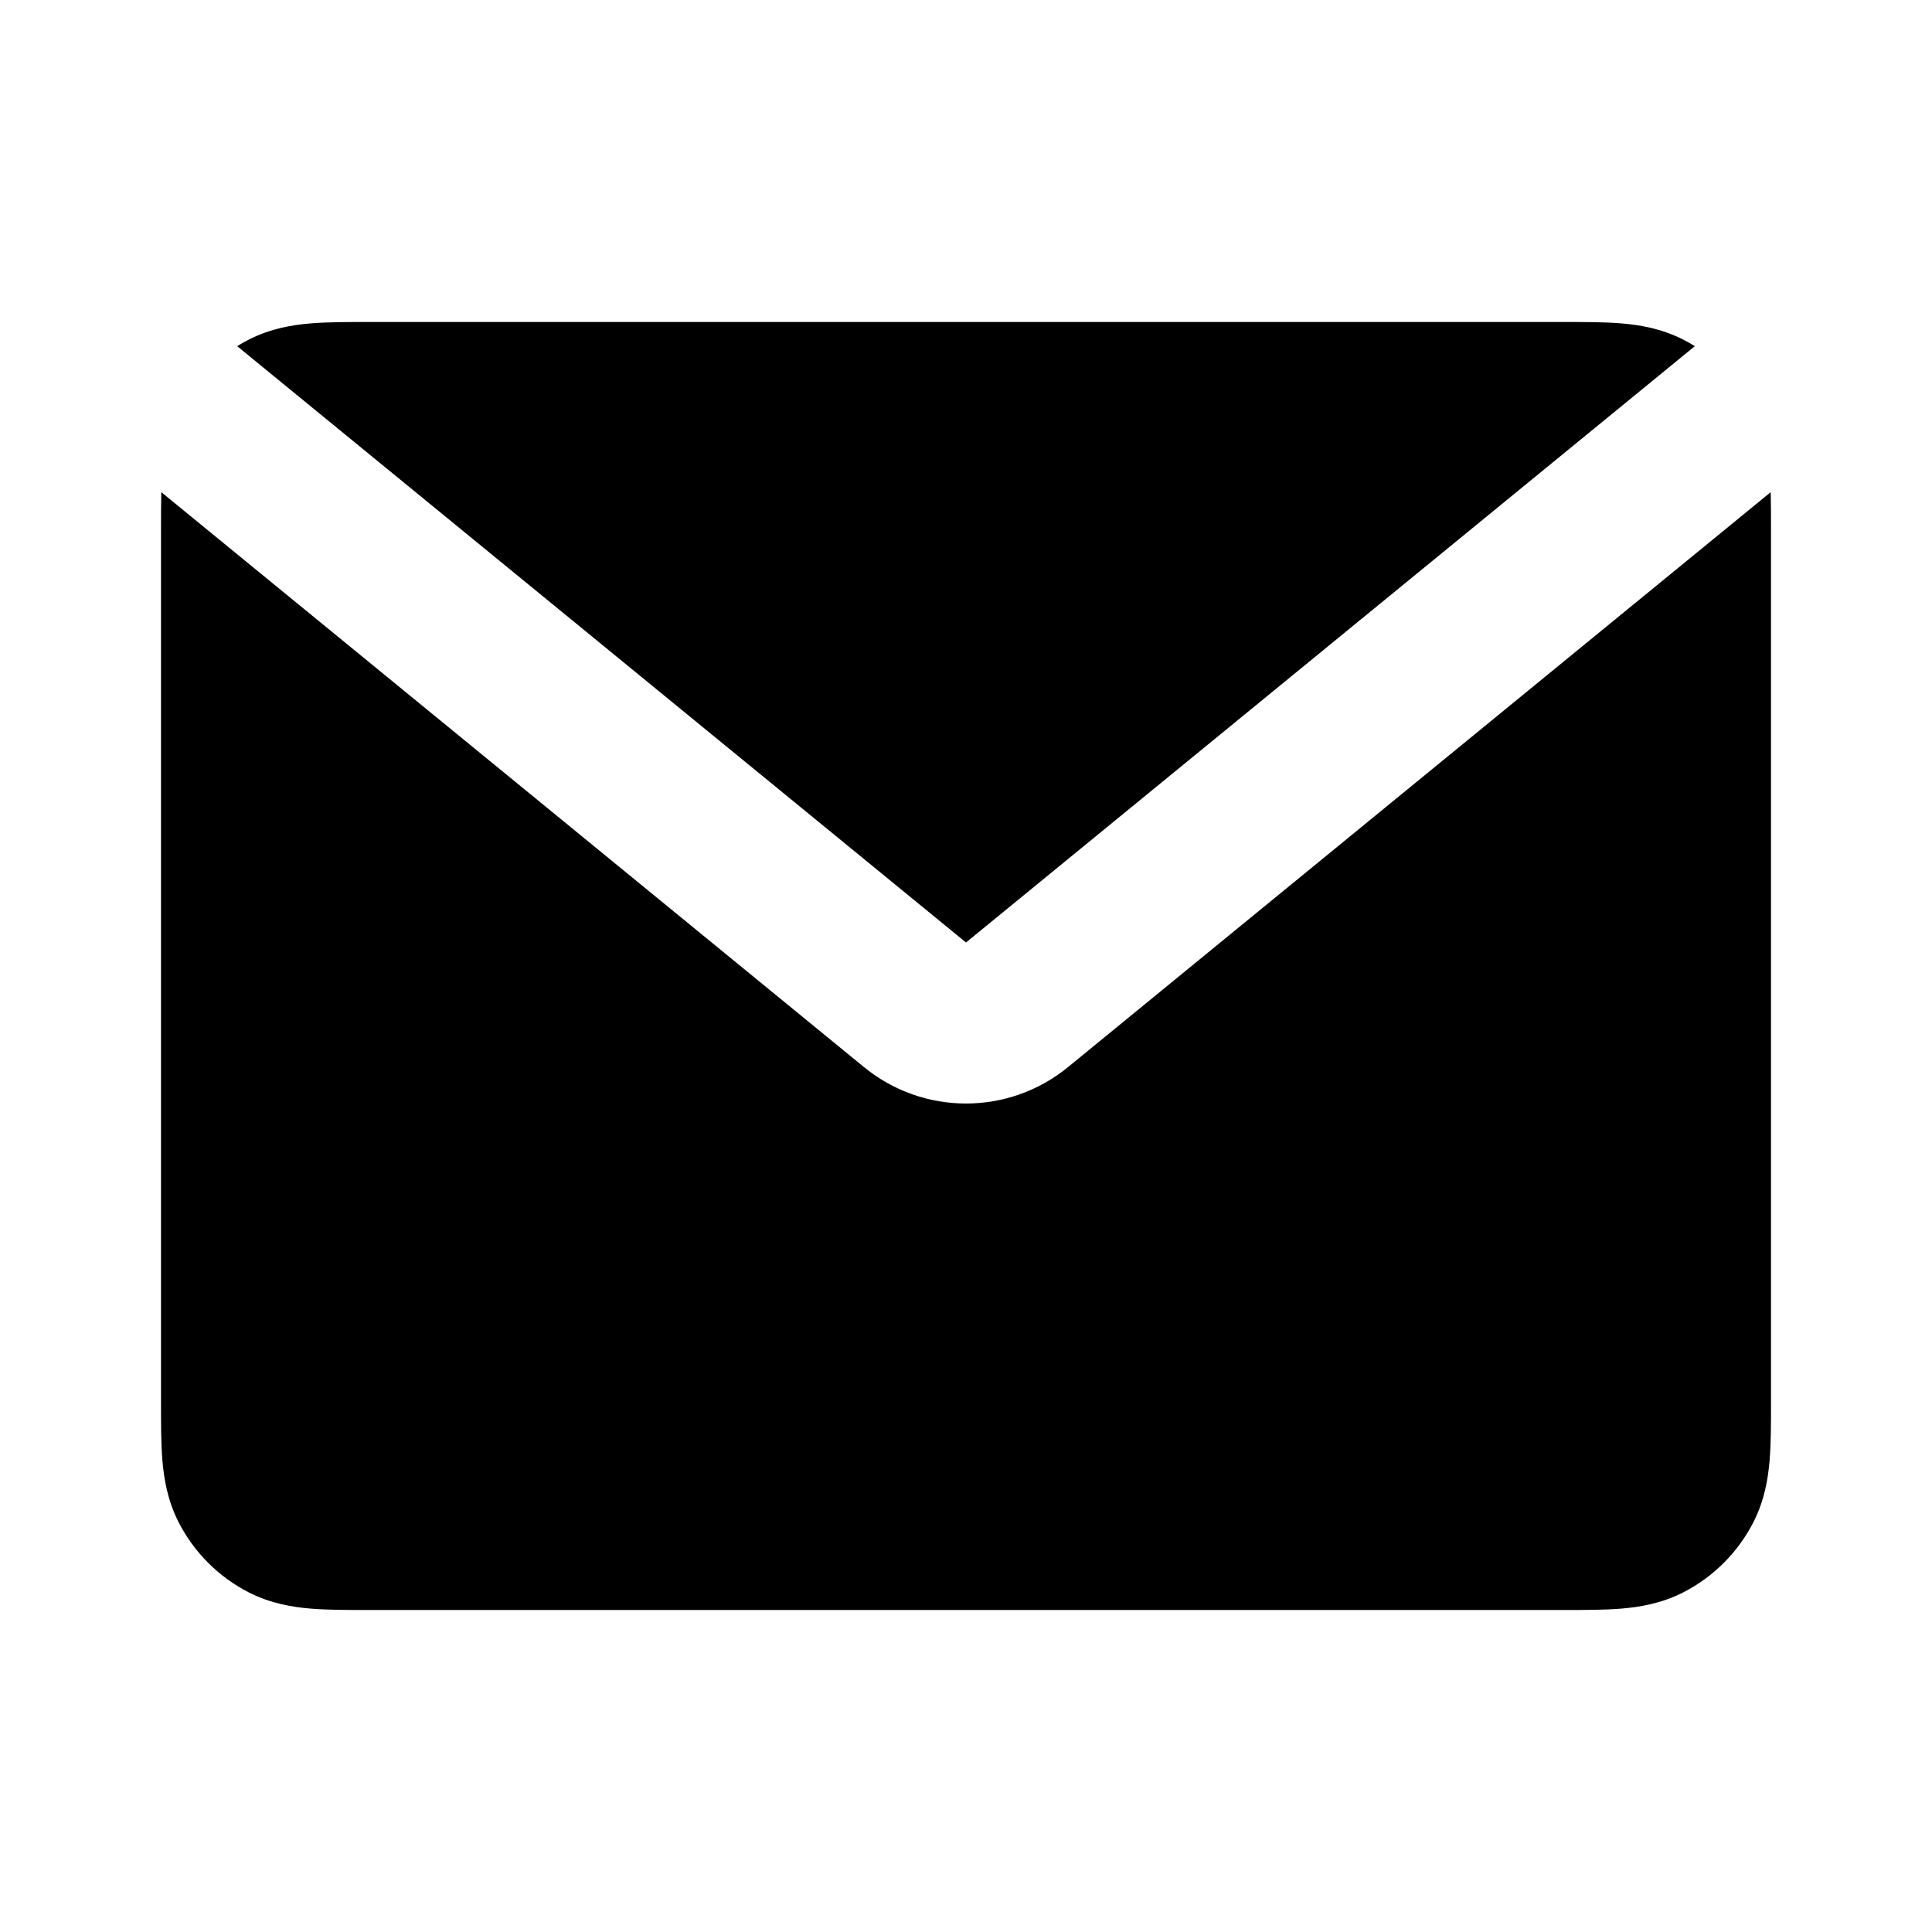 <svg width="24" height="24" viewBox="0 0 24 24" fill="none" xmlns="http://www.w3.org/2000/svg">
<path d="M2.004 6.114C2 6.258 2 6.412 2 6.568L2 17.432C2 17.684 2 17.93 2.017 18.138C2.036 18.367 2.08 18.637 2.218 18.908C2.41 19.284 2.716 19.59 3.092 19.782C3.363 19.92 3.633 19.964 3.862 19.983C4.07 20 4.316 20 4.568 20H19.432C19.684 20 19.93 20 20.138 19.983C20.367 19.964 20.637 19.92 20.908 19.782C21.284 19.59 21.59 19.284 21.782 18.908C21.92 18.637 21.964 18.367 21.983 18.138C22 17.93 22 17.684 22 17.432V6.568C22 6.412 22 6.258 21.996 6.114L13.267 13.256C12.53 13.859 11.47 13.859 10.733 13.256L2.004 6.114Z" fill="black"/>
<path d="M21.054 4.3C21.007 4.271 20.958 4.243 20.908 4.218C20.637 4.08 20.367 4.036 20.138 4.017C19.93 4 19.684 4 19.432 4H4.568C4.316 4 4.07 4 3.862 4.017C3.633 4.036 3.363 4.08 3.092 4.218C3.042 4.243 2.993 4.271 2.946 4.3L12 11.708L21.054 4.3Z" fill="black"/>
</svg>
